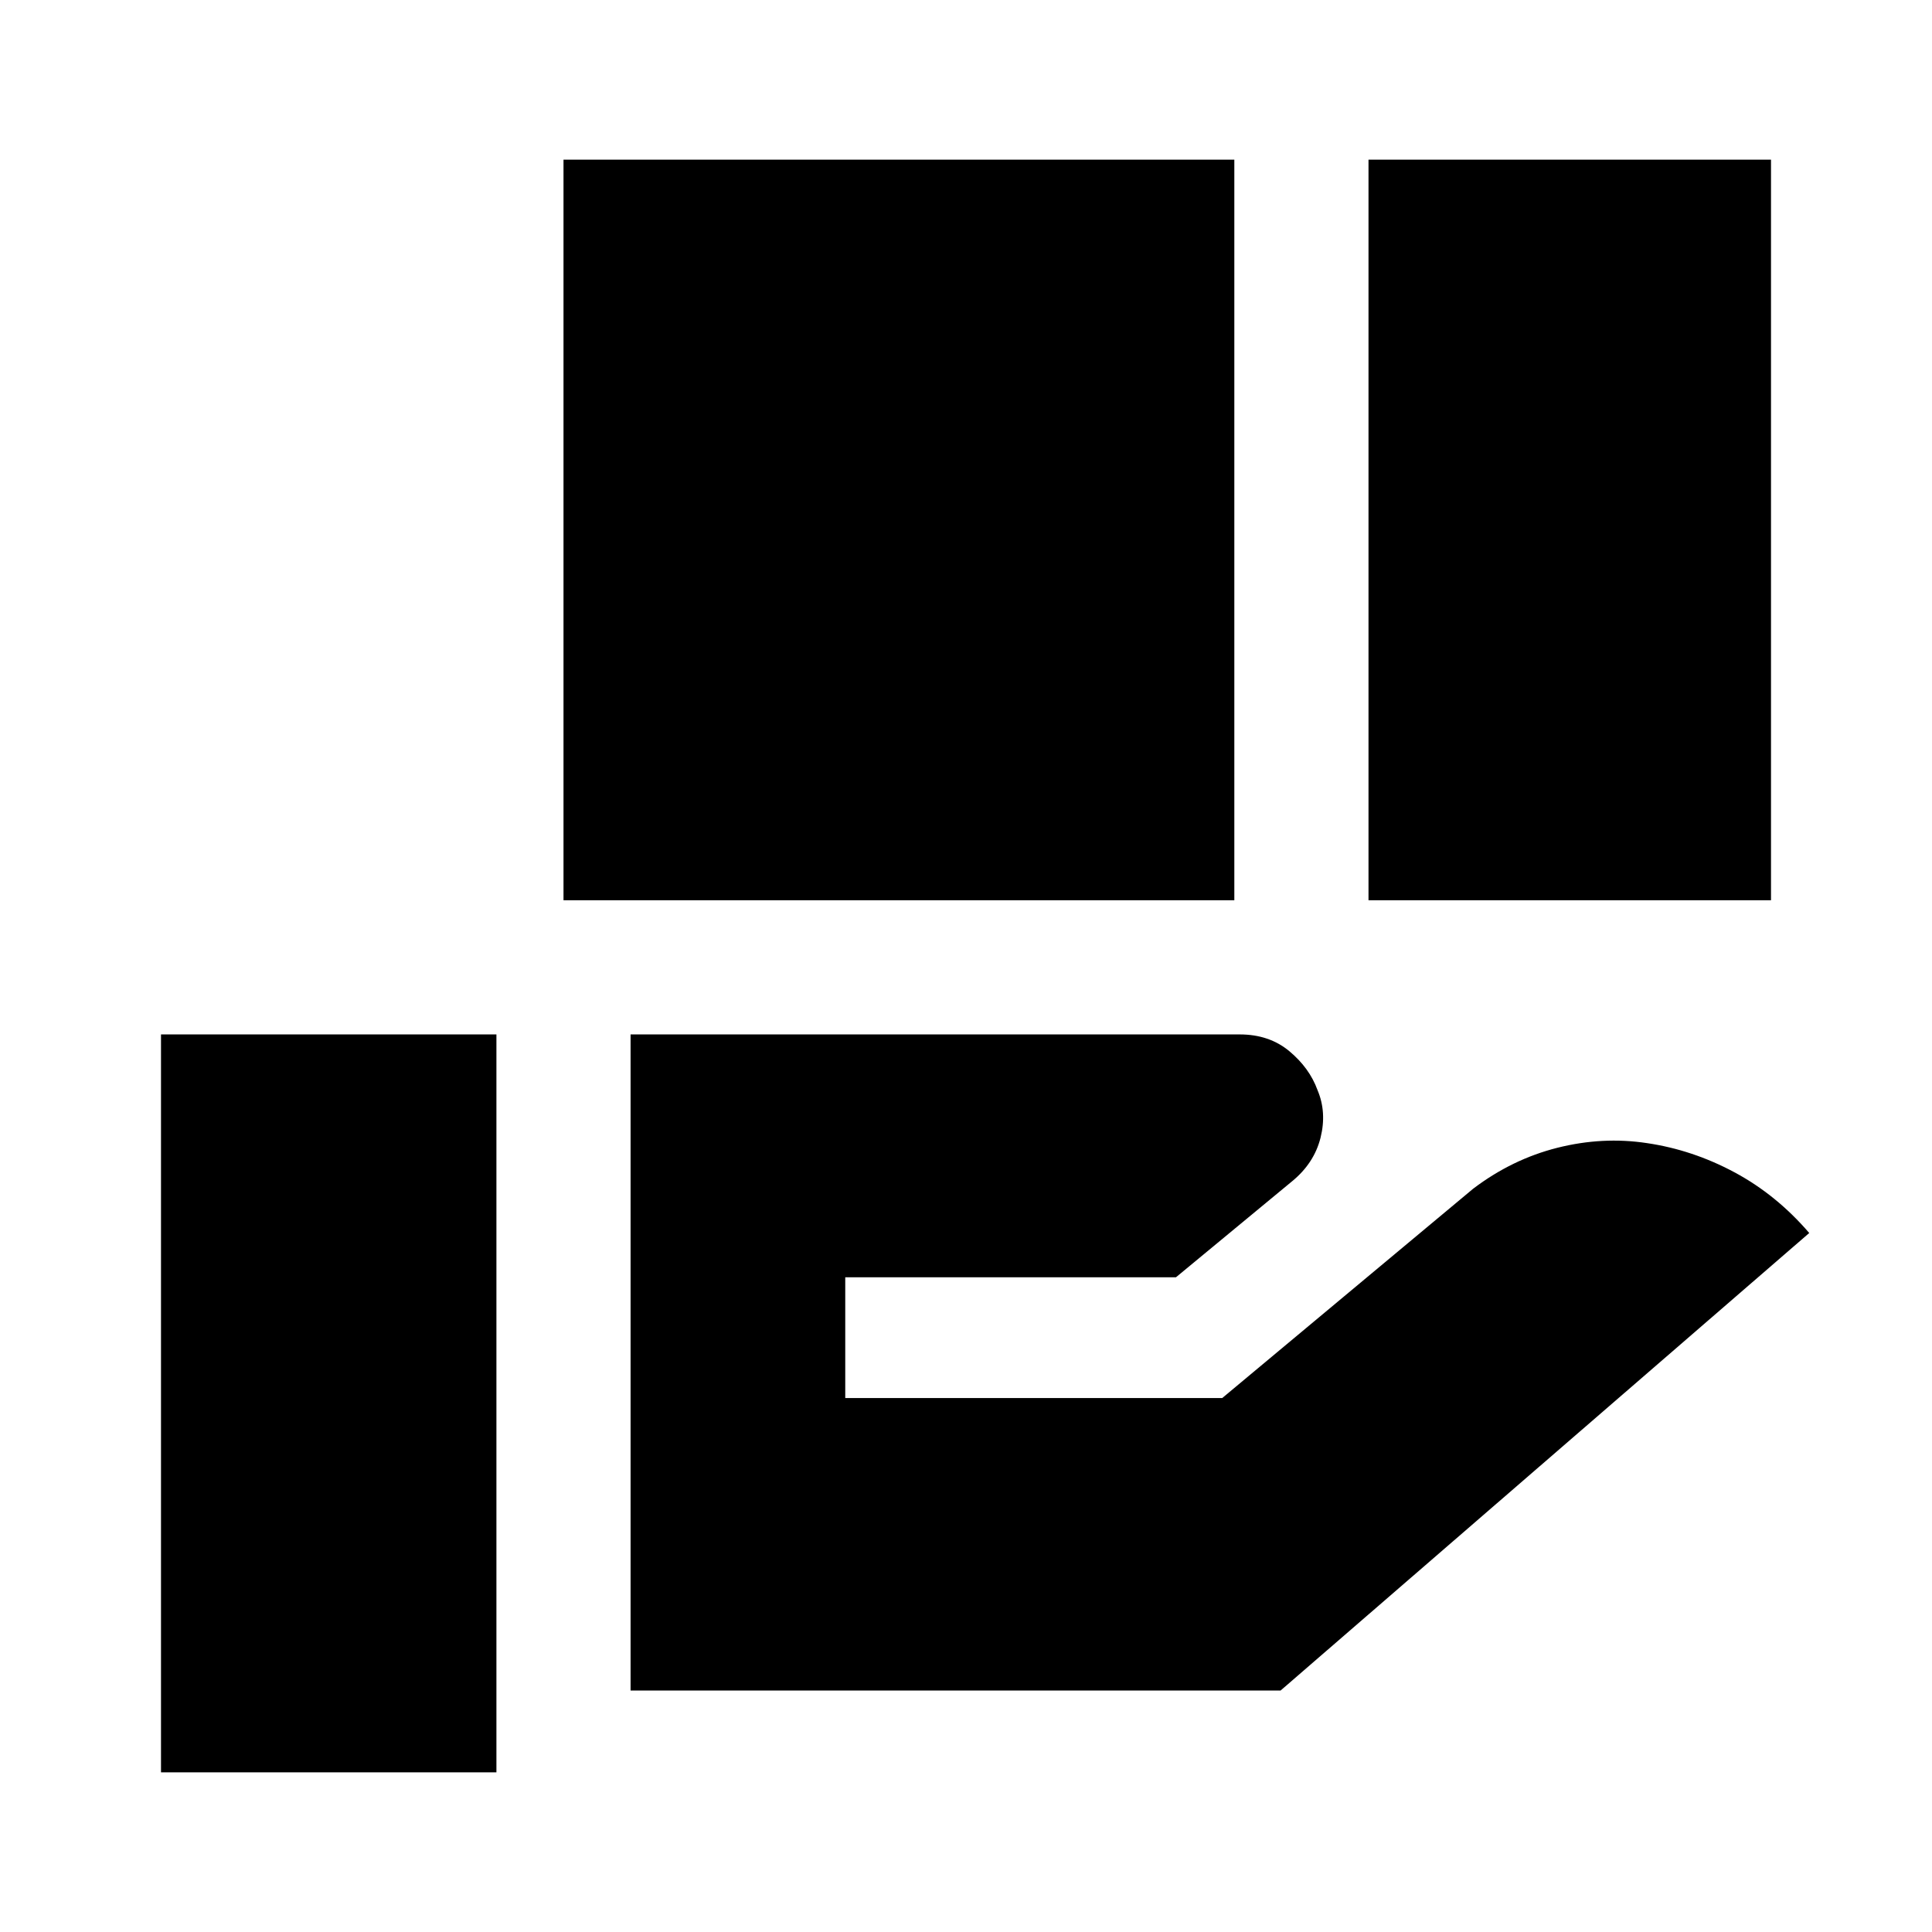 <svg xmlns="http://www.w3.org/2000/svg" height="40" viewBox="0 -960 960 960" width="40"><path d="M280-512.67v-368h333.33v368H280Zm400 0v-368h200v368H680ZM313.33-120v-326H616q14.67 0 24.67 8.33 10 8.34 14 19.34 4.66 11 1.5 23.66Q653-382 642-373l-57.67 47.67H420v60h187.33l124.67-104q19.33-14.67 41.83-20.34 22.5-5.66 44.5-2.33 22.67 3.33 43.5 14.5 20.84 11.17 37.17 30.17L636.33-120h-323ZM80-79.33V-446h166.67v366.67H80Z"/></svg>